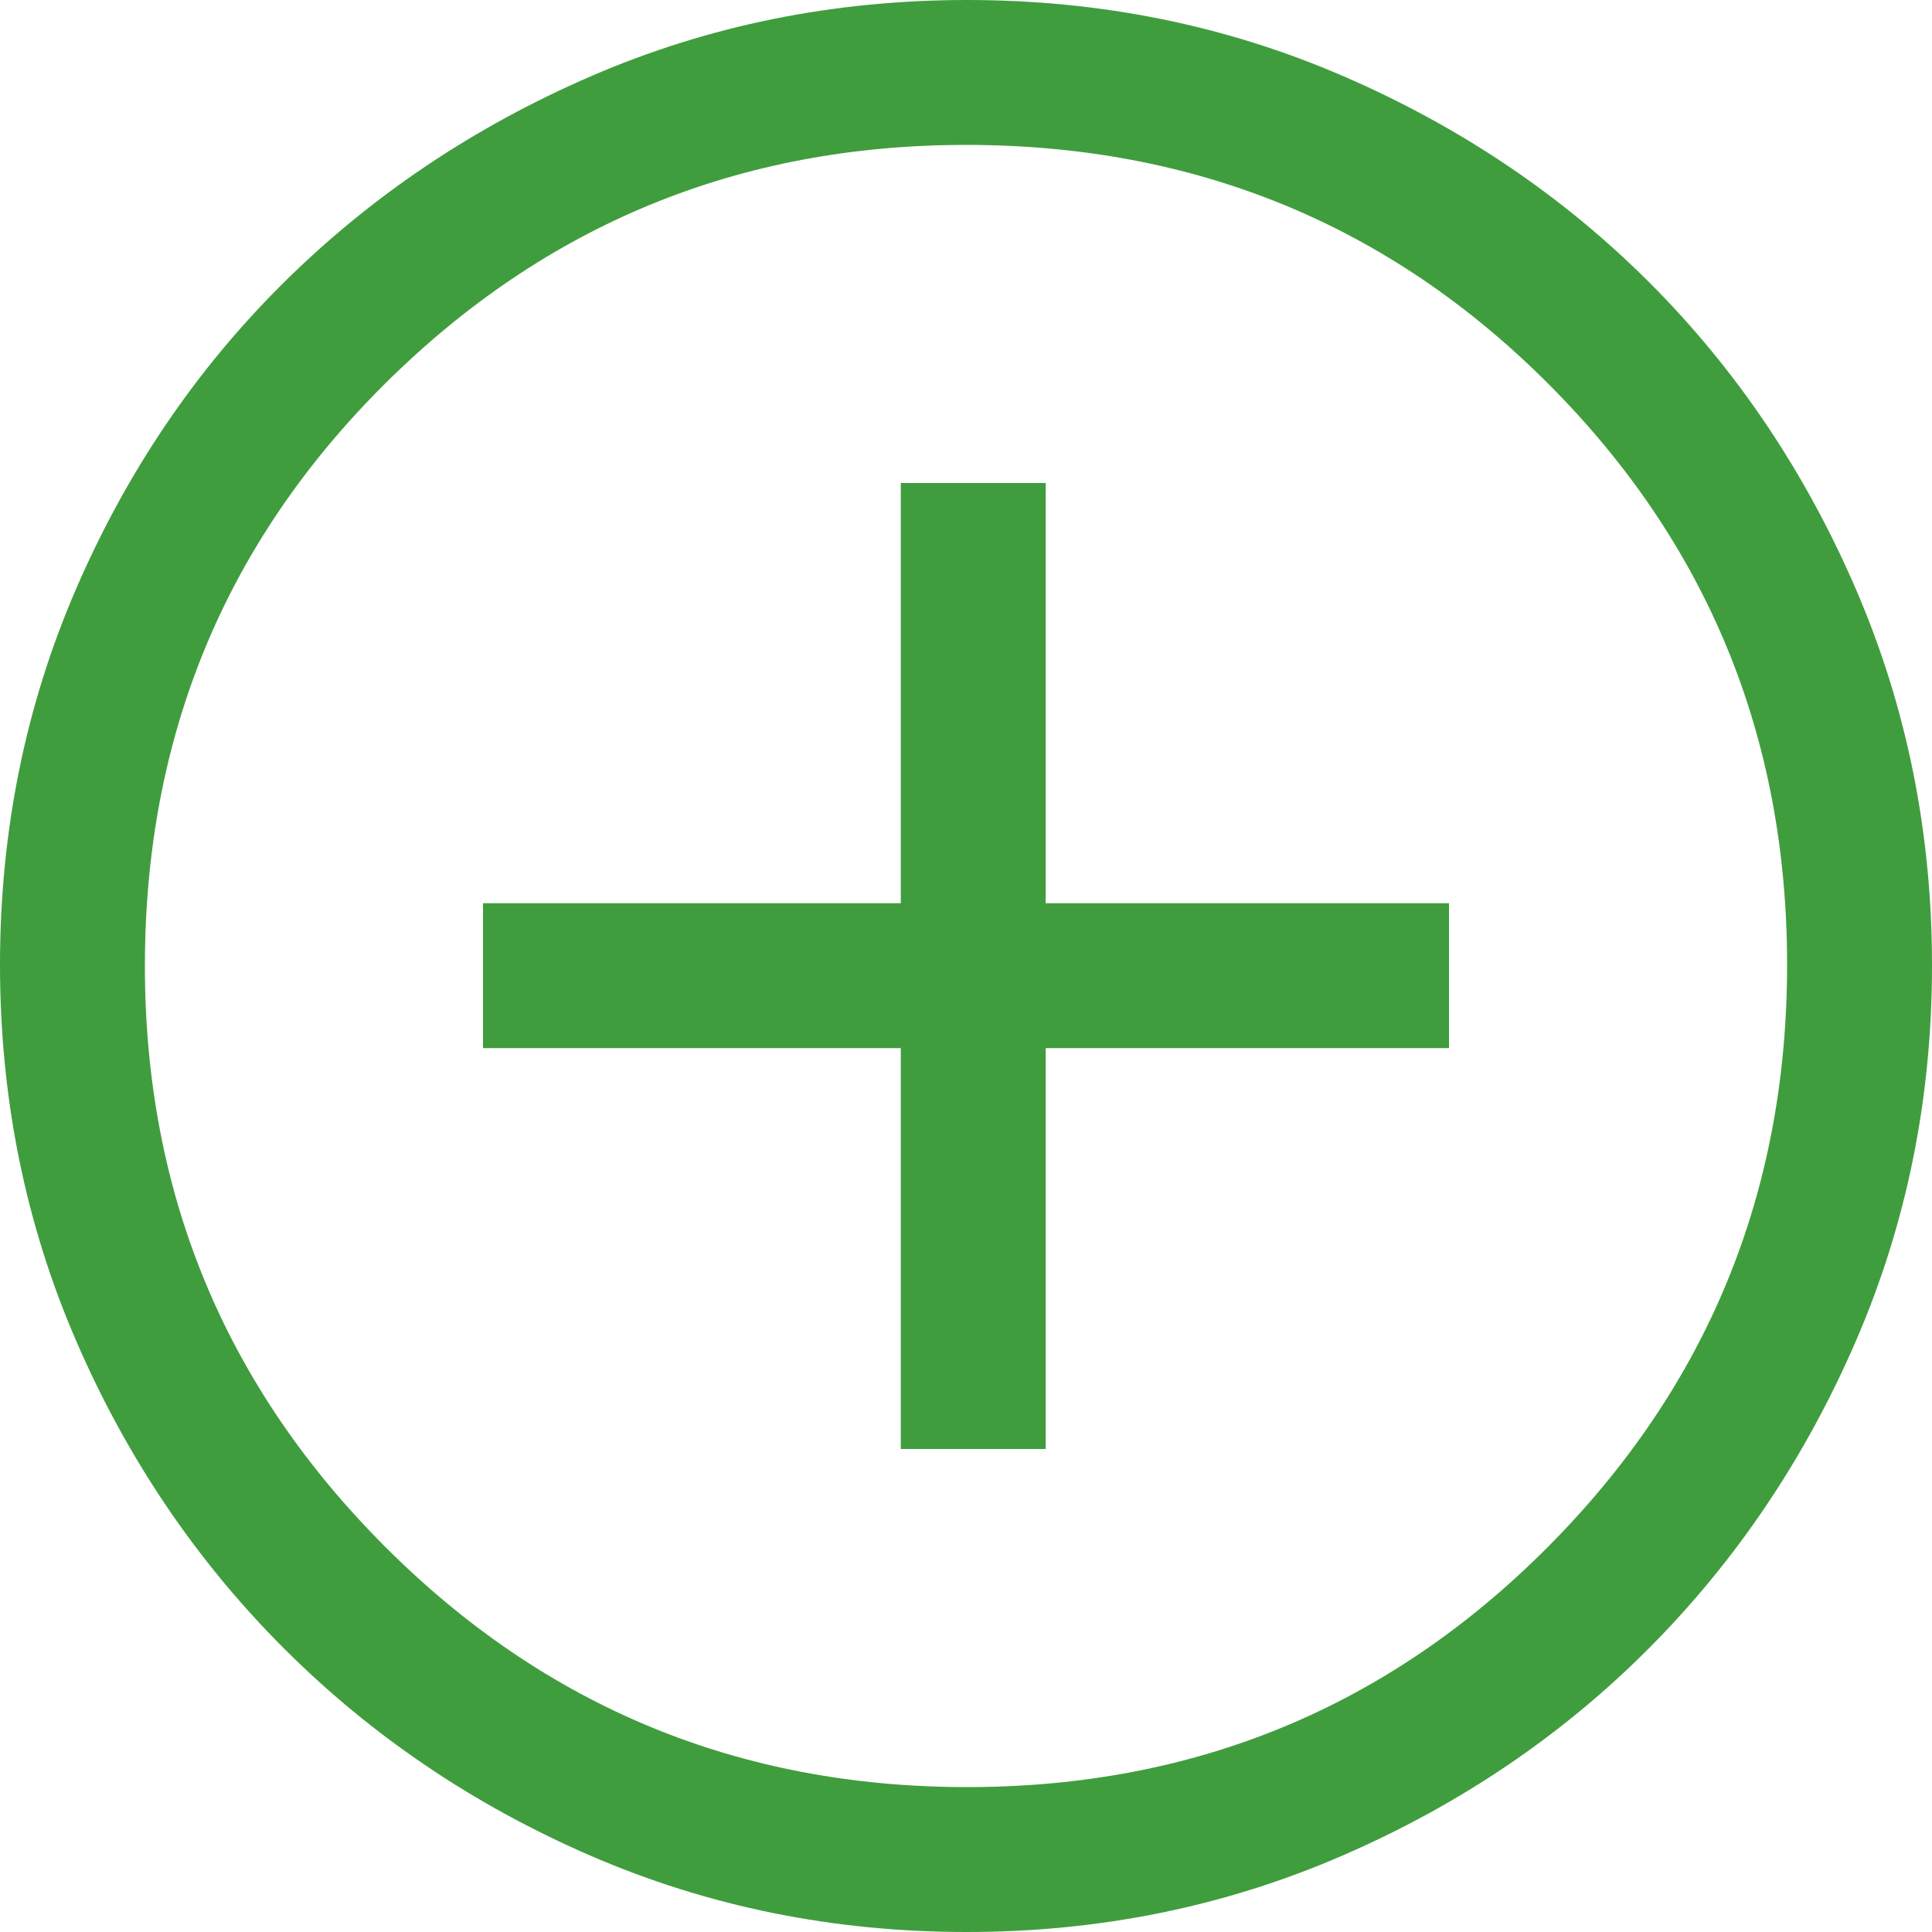 <svg width="16" height="16" viewBox="0 0 16 16" fill="none" xmlns="http://www.w3.org/2000/svg">
<g clip-path="url(#clip0_95_12148)">
<path d="M7.46 12H8.66V8.68H12V7.48H8.66V4H7.46V7.48H4V8.68H7.46V12ZM8.005 16C6.902 16 5.866 15.79 4.895 15.37C3.925 14.95 3.077 14.377 2.35 13.65C1.623 12.923 1.05 12.074 0.63 11.103C0.21 10.132 0 9.094 0 7.99C0 6.886 0.21 5.848 0.63 4.877C1.05 3.906 1.623 3.06 2.35 2.34C3.077 1.62 3.926 1.05 4.897 0.63C5.868 0.21 6.906 0 8.01 0C9.114 0 10.152 0.21 11.123 0.63C12.094 1.05 12.94 1.62 13.66 2.34C14.38 3.06 14.95 3.907 15.37 4.88C15.79 5.853 16 6.892 16 7.995C16 9.098 15.79 10.134 15.37 11.105C14.95 12.075 14.38 12.922 13.66 13.646C12.94 14.37 12.093 14.944 11.12 15.366C10.147 15.789 9.108 16 8.005 16ZM8.01 14.8C9.897 14.8 11.5 14.137 12.82 12.81C14.14 11.483 14.8 9.877 14.8 7.99C14.8 6.103 14.141 4.5 12.824 3.18C11.506 1.86 9.898 1.2 8 1.2C6.12 1.2 4.517 1.859 3.19 3.176C1.863 4.494 1.2 6.102 1.2 8C1.2 9.88 1.863 11.483 3.19 12.81C4.517 14.137 6.123 14.8 8.01 14.8Z" fill="#409D3E"/>
</g>
<defs>
<clipPath id="clip0_95_12148">
<rect width="16" height="16" fill="white"/>
</clipPath>
</defs>
</svg>
